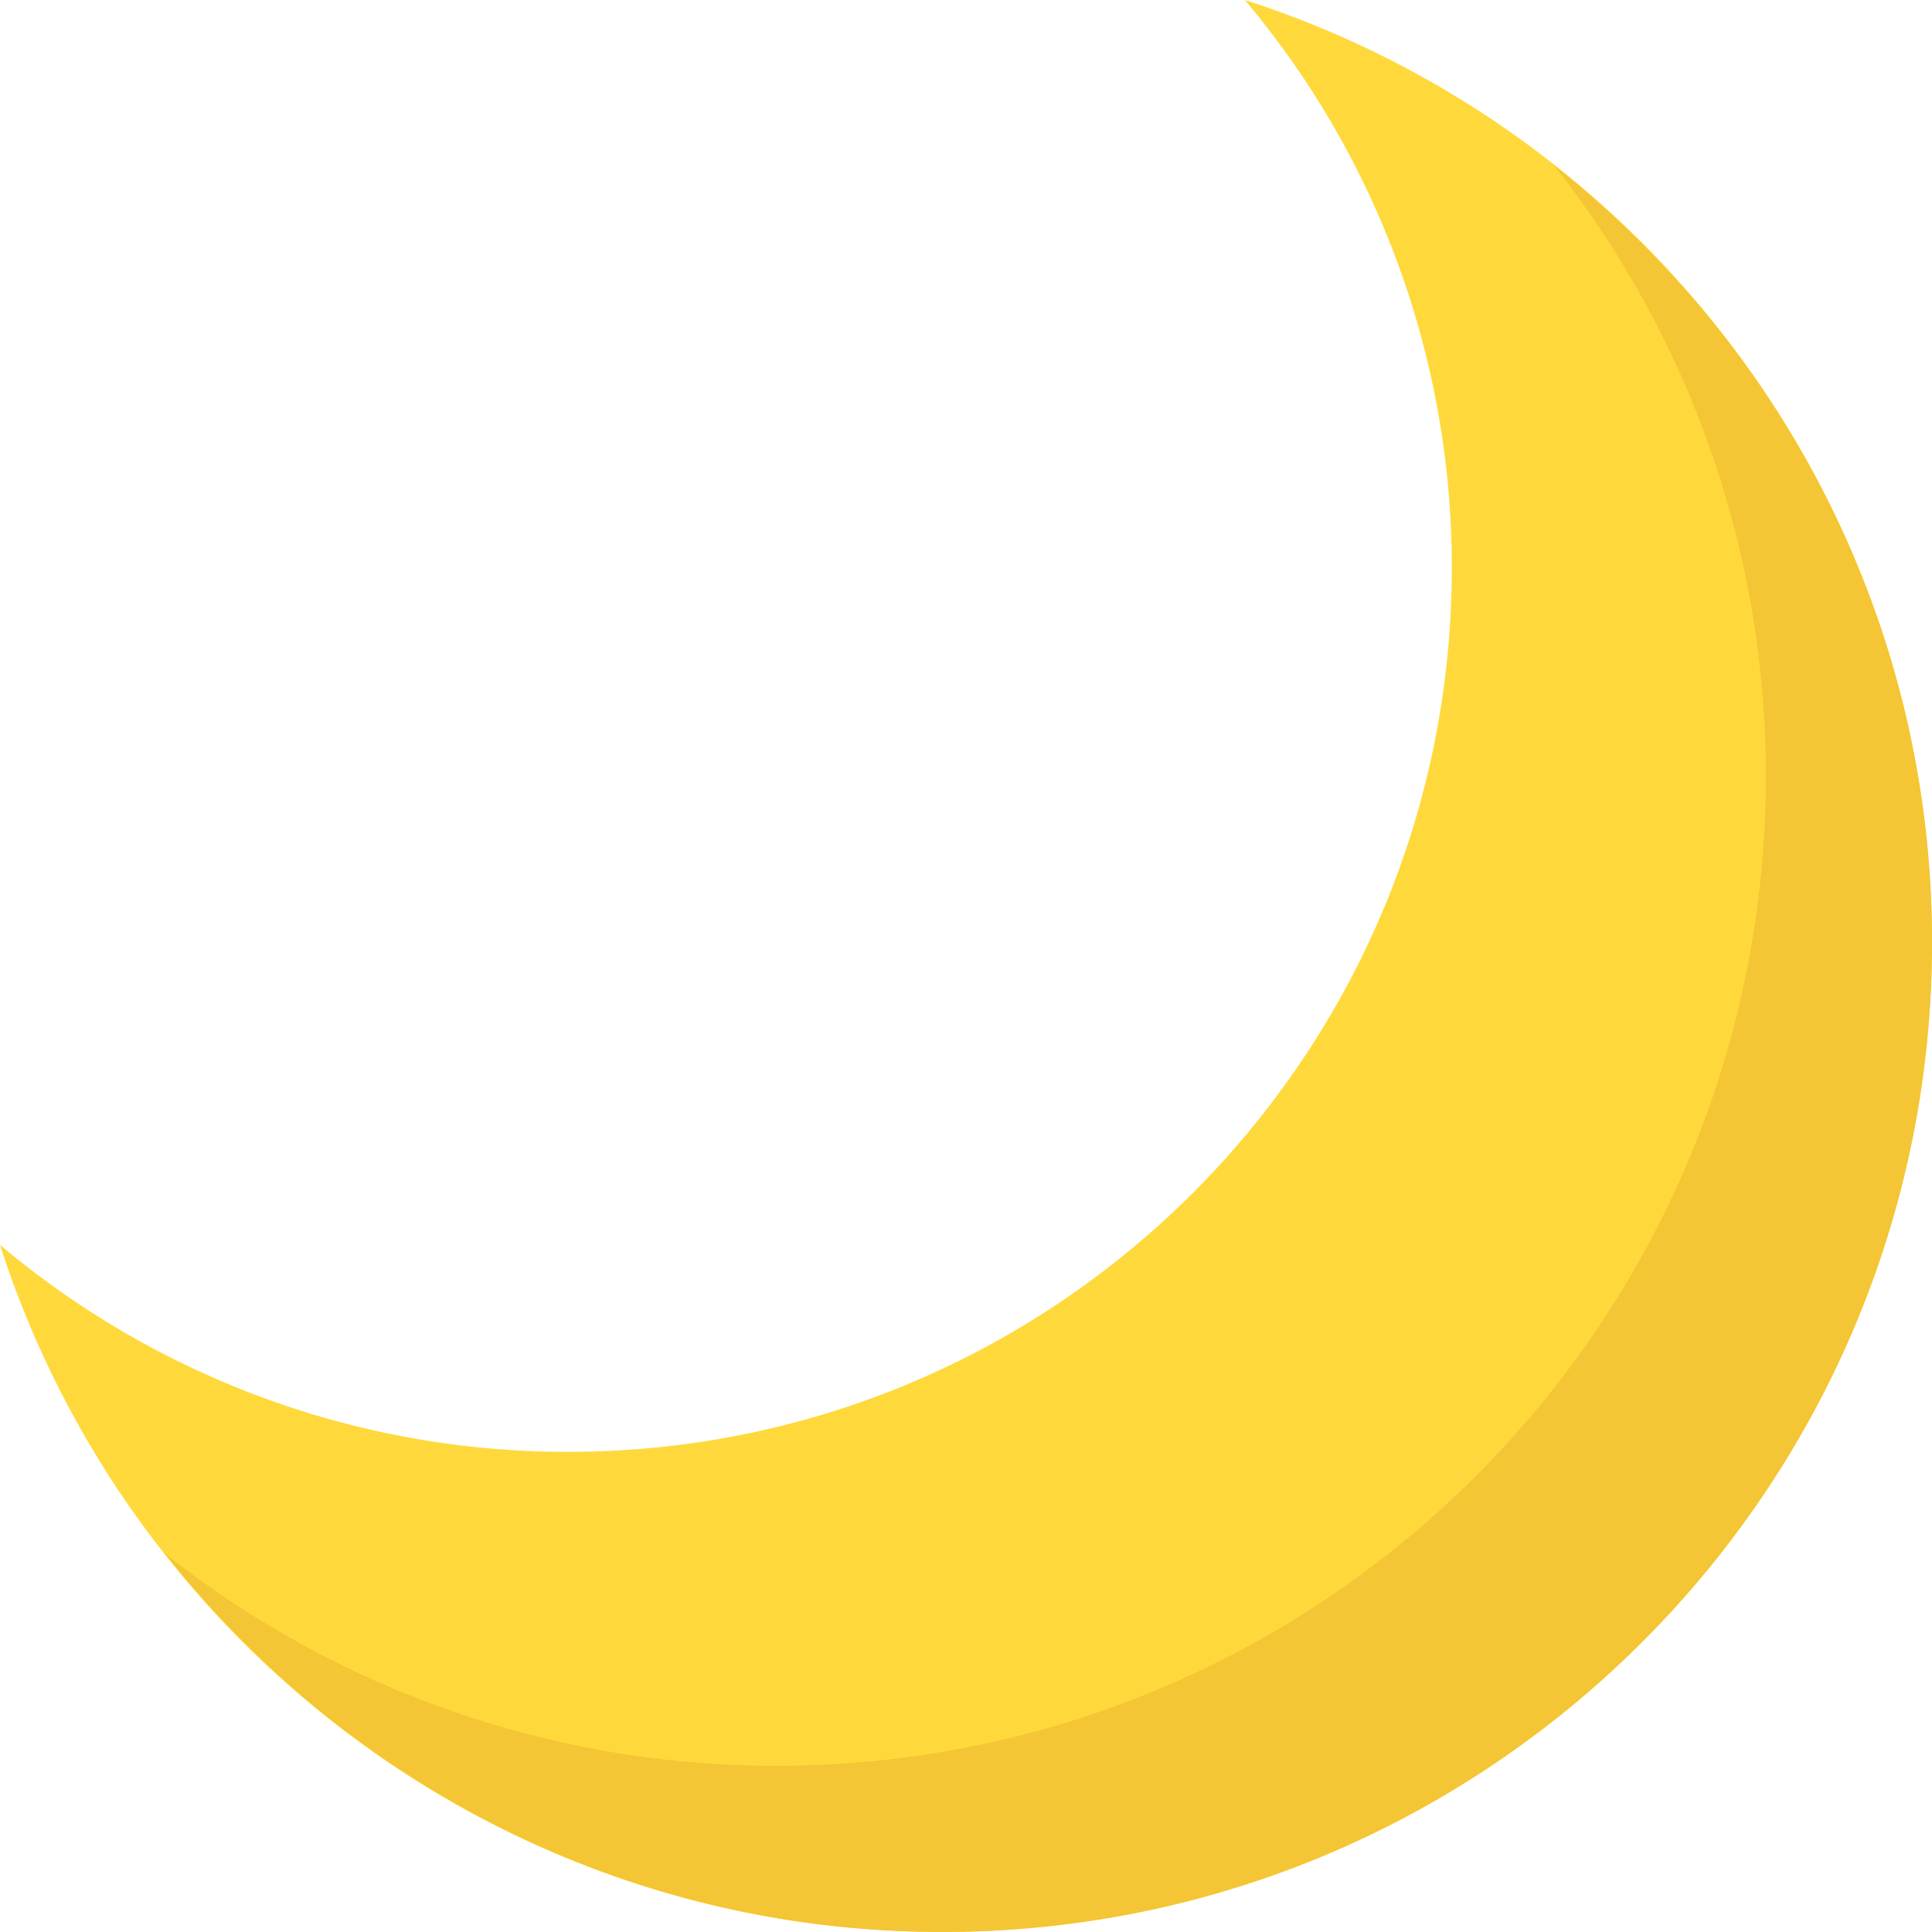 <svg xmlns="http://www.w3.org/2000/svg" width="499.712" height="499.696" viewBox="0 0 499.712 499.696"><g transform="translate(0 -0.008)"><path d="M146.88,375.528c126.272,0,228.624-102.368,228.624-228.64A227.65,227.65,0,0,0,321.984.008C425.056,33.1,499.7,129.64,499.7,243.7c0,141.392-114.608,256-256,256C129.632,499.7,33.088,425.064,0,321.992A227.609,227.609,0,0,0,146.88,375.528Z" fill="#ffd93b"/><path d="M401.92,42.776a254.463,254.463,0,0,1,54.816,157.952c0,141.392-114.608,256-256,256A254.463,254.463,0,0,1,42.784,401.912C89.632,461.384,162.128,499.7,243.712,499.7c141.392,0,256-114.608,256-256C499.712,162.12,461.392,89.64,401.92,42.776Z" fill="#f4c534"/></g></svg>